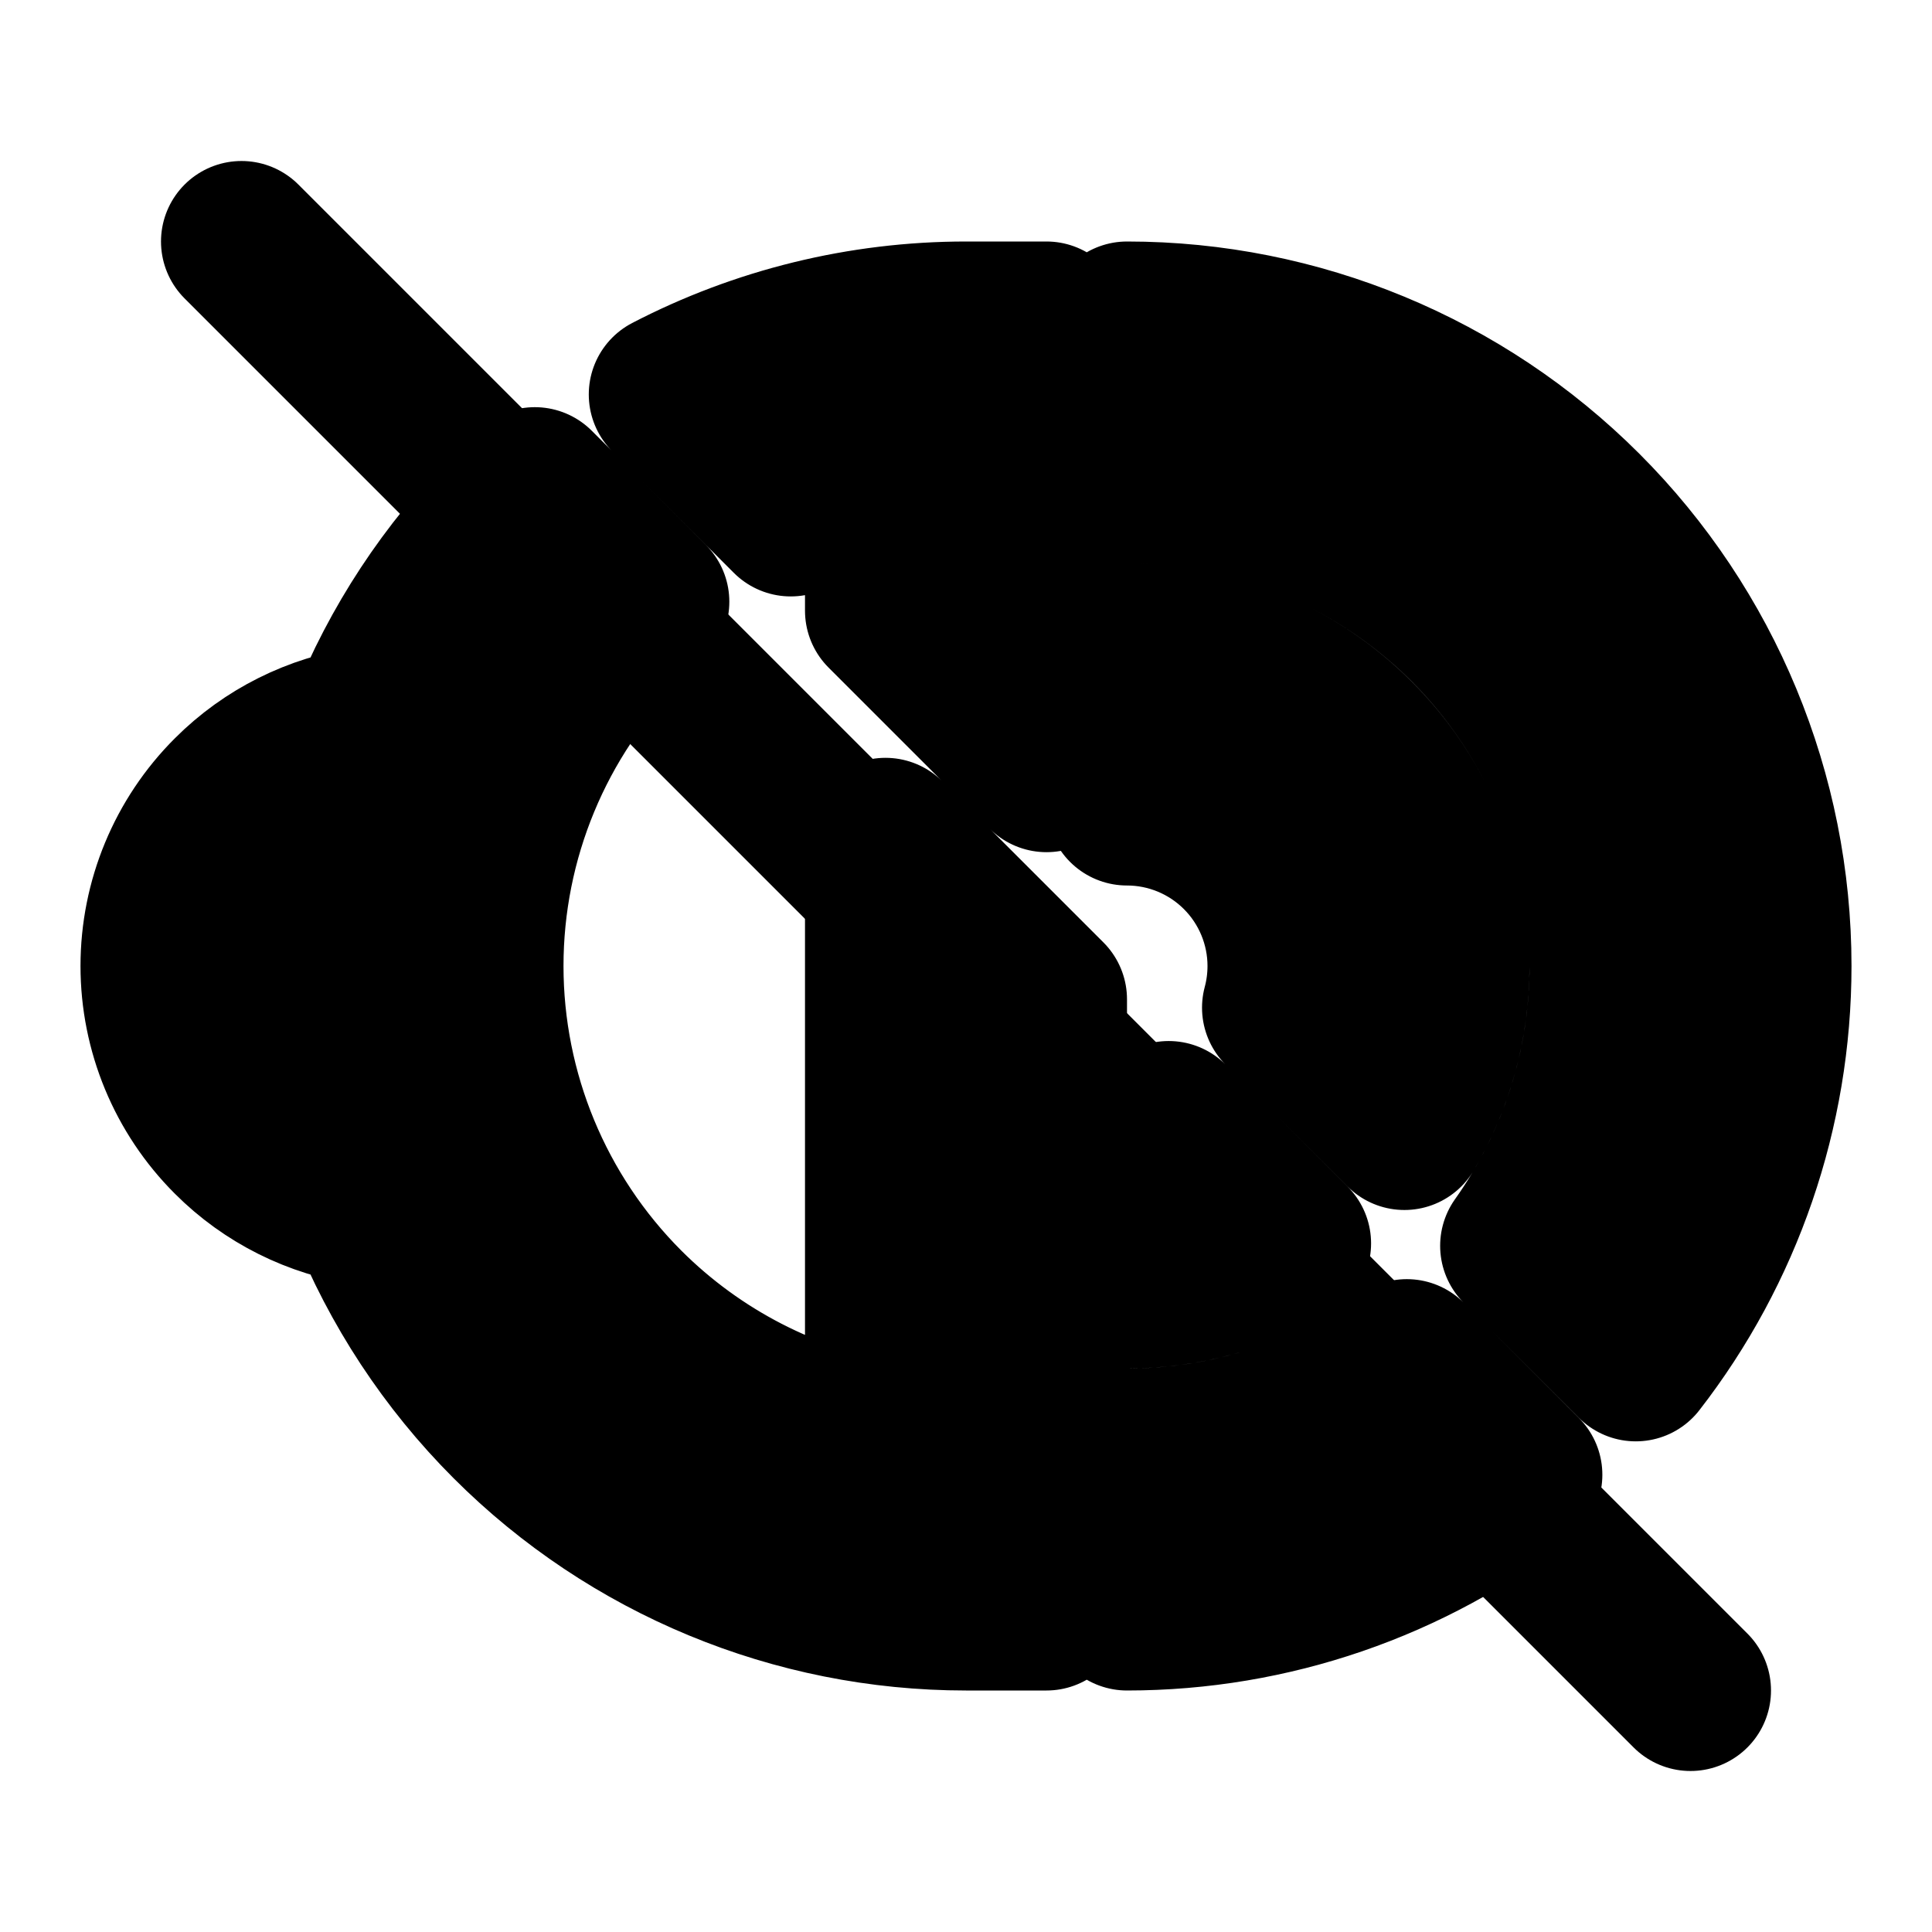 <svg
  xmlns="http://www.w3.org/2000/svg"
  width="24"
  height="24"
  viewBox="0 0 24 24"
  fill="none"
  stroke="currentColor"
  stroke-width="2"
  stroke-linecap="round"
  stroke-linejoin="round"
>
  <path d="M3 3L21 21"/>
  <path fill-rule="evenodd" clip-rule="evenodd" d="M20.32 16.905C21.403 15.51 22 13.786 22 12C22 9.878 21.157 7.843 19.657 6.343C18.157 4.843 16.122 4 14 4V6C15.591 6 17.117 6.632 18.243 7.757C19.368 8.883 20 10.409 20 12C20 13.254 19.608 14.467 18.89 15.476L20.32 16.905ZM17.476 16.89C16.468 17.608 15.254 18 14 18V20C15.786 20 17.51 19.403 18.905 18.32L17.476 16.89ZM17.446 14.031C17.806 13.421 18 12.721 18 12C18 10.939 17.579 9.922 16.828 9.172C16.078 8.421 15.061 8 14 8V10C14.53 10 15.039 10.211 15.414 10.586C15.789 10.961 16 11.47 16 12C16 12.176 15.977 12.35 15.932 12.518L17.446 14.031ZM14.518 13.932L16.032 15.446C15.421 15.806 14.721 16 14 16V14C14.176 14 14.35 13.977 14.518 13.932ZM13 12.414V19V20H12C9.878 20 7.843 19.157 6.343 17.657C5.569 16.883 4.97 15.966 4.571 14.969C3.934 14.877 3.339 14.582 2.879 14.121C2.316 13.559 2 12.796 2 12C2 11.204 2.316 10.441 2.879 9.879C3.339 9.418 3.934 9.123 4.571 9.031C4.97 8.034 5.569 7.117 6.343 6.343C6.441 6.245 6.541 6.15 6.644 6.058L8.06 7.475C7.956 7.565 7.855 7.659 7.757 7.757C6.632 8.883 6 10.409 6 12C6 13.591 6.632 15.117 7.757 16.243C8.644 17.129 9.78 17.71 11 17.916V12V10.414L13 12.414ZM13 9.586V5V4H12C10.705 4 9.442 4.314 8.314 4.9L9.823 6.409C10.202 6.261 10.596 6.152 11 6.084V7.586L13 9.586Z" fill="black"/>
</svg>
